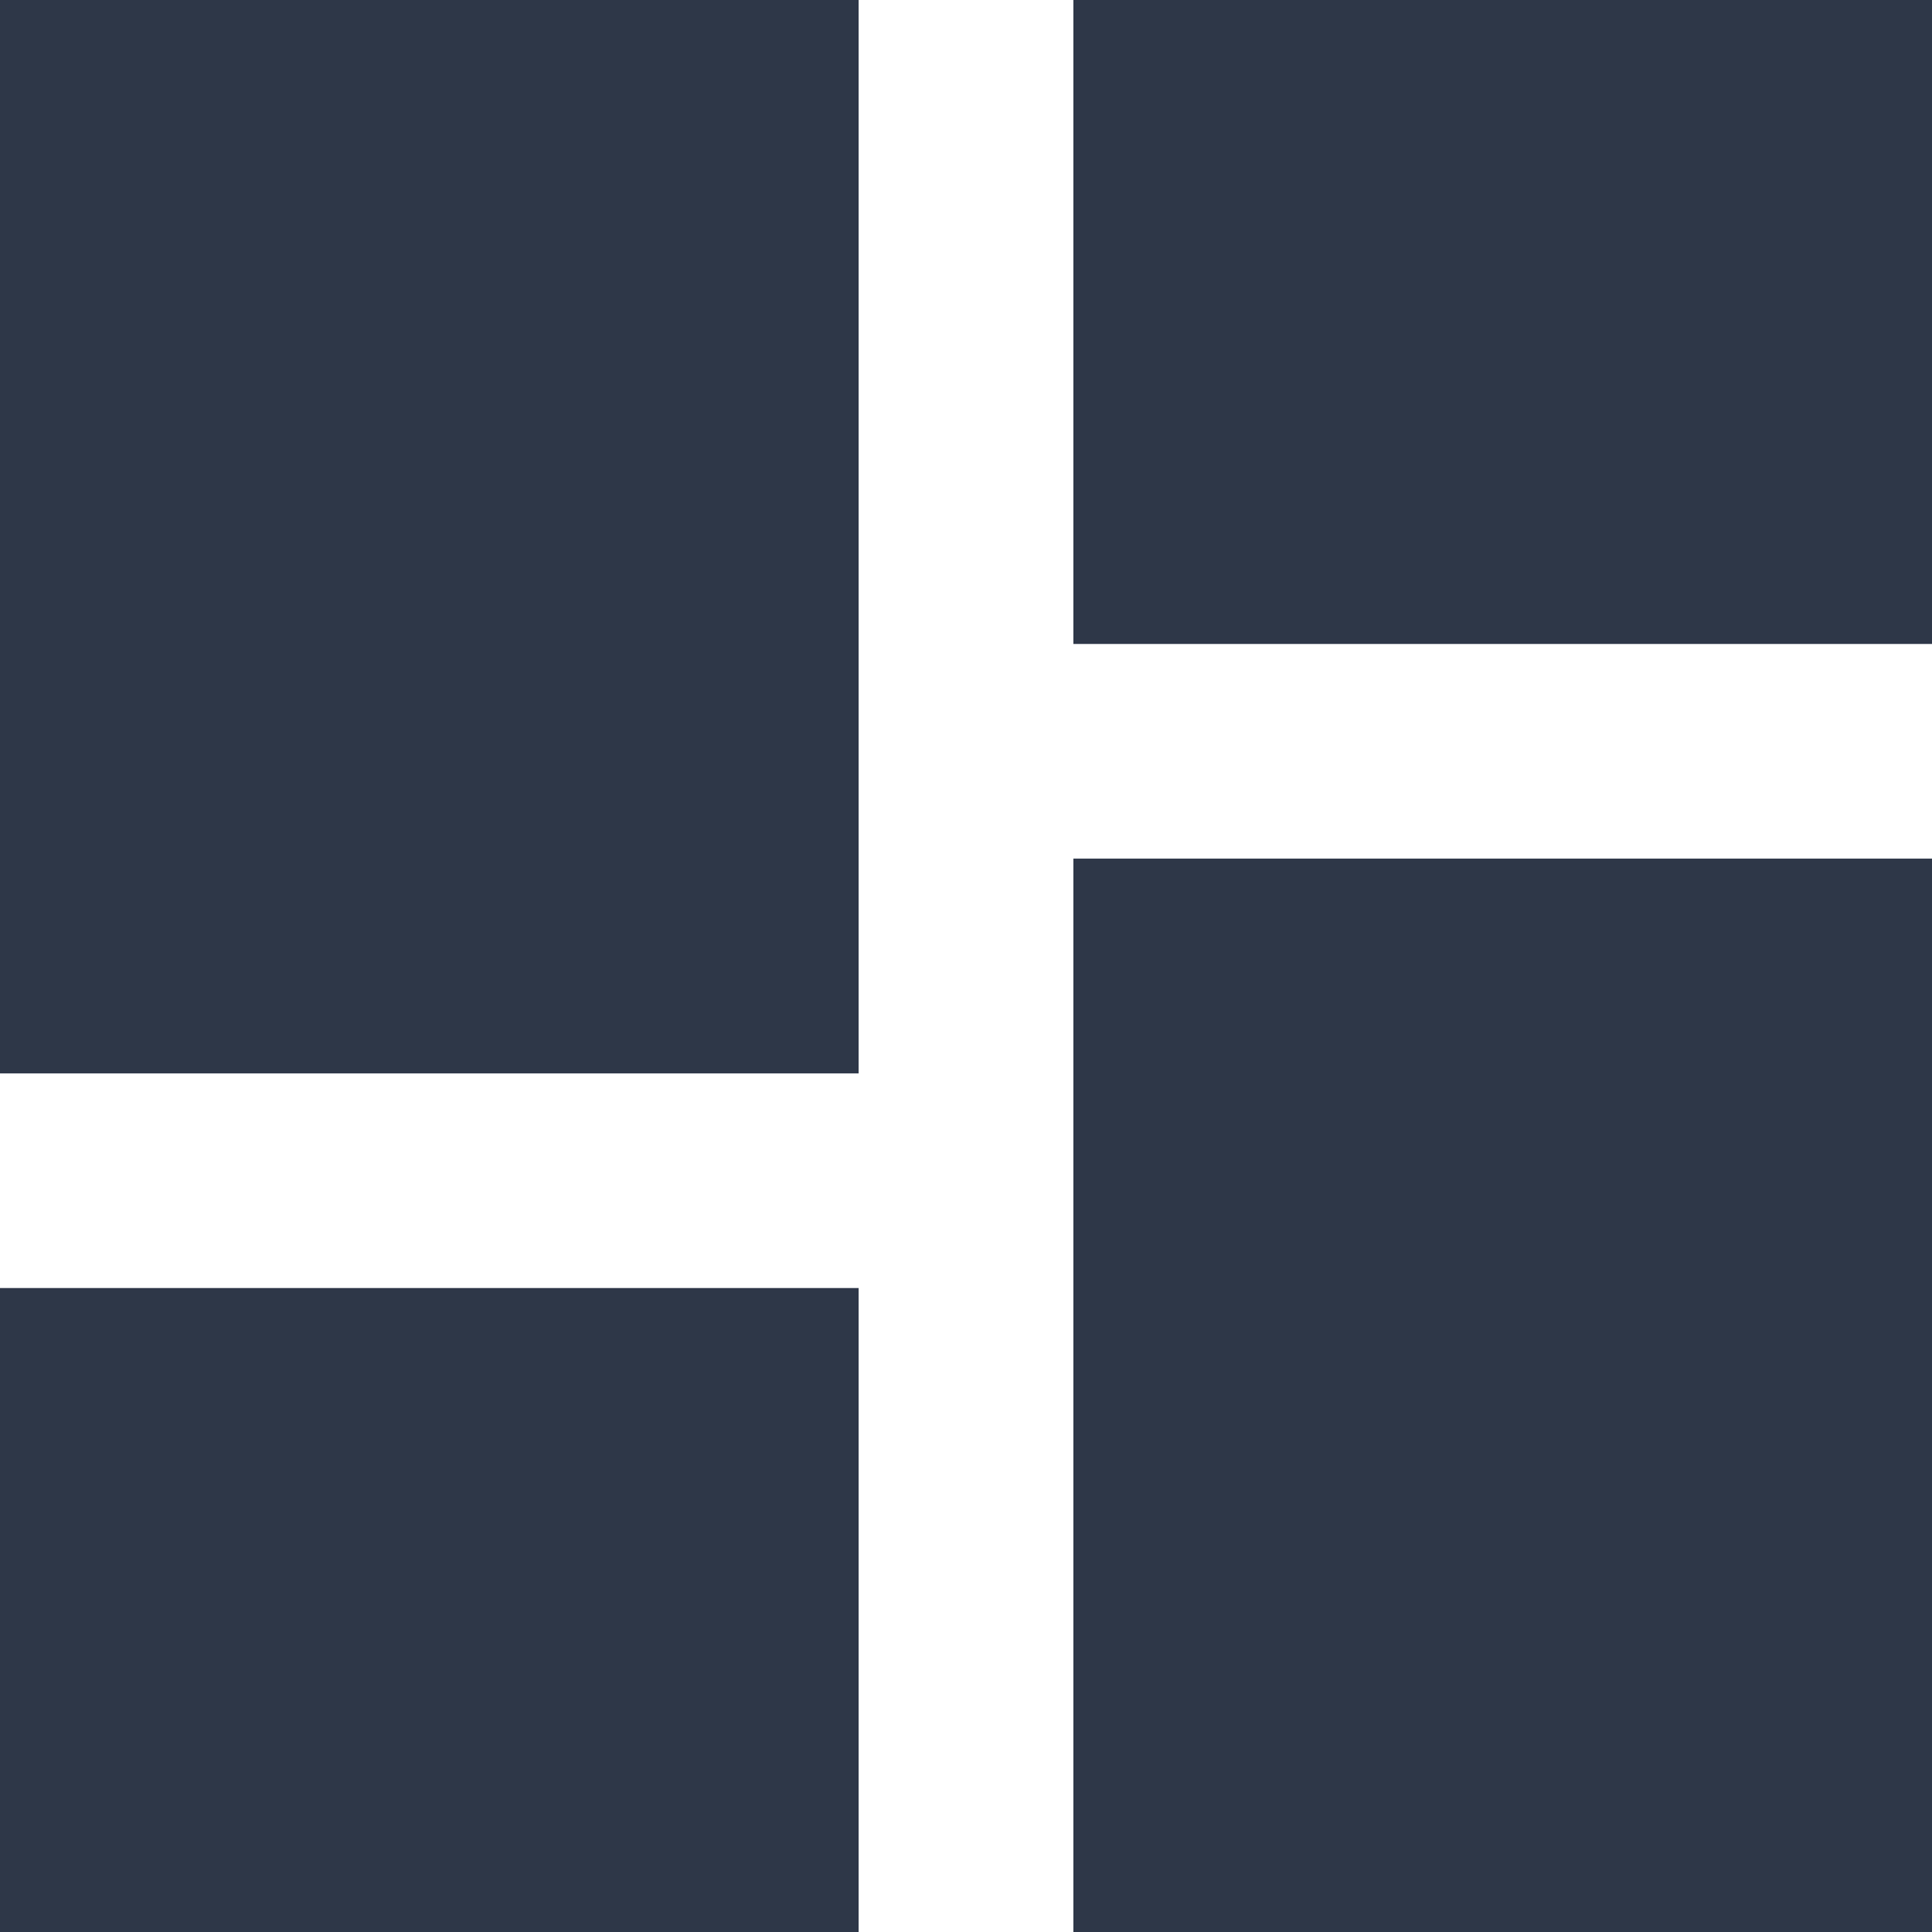 <svg width="19" height="19" viewBox="0 0 19 19" fill="none" xmlns="http://www.w3.org/2000/svg">
<path d="M10.556 6.333V0H19V6.333H10.556ZM0 10.556V0H8.444V10.556H0ZM10.556 19V8.444H19V19H10.556ZM0 19V12.667H8.444V19H0Z" fill="#2E3748"/>
</svg>

